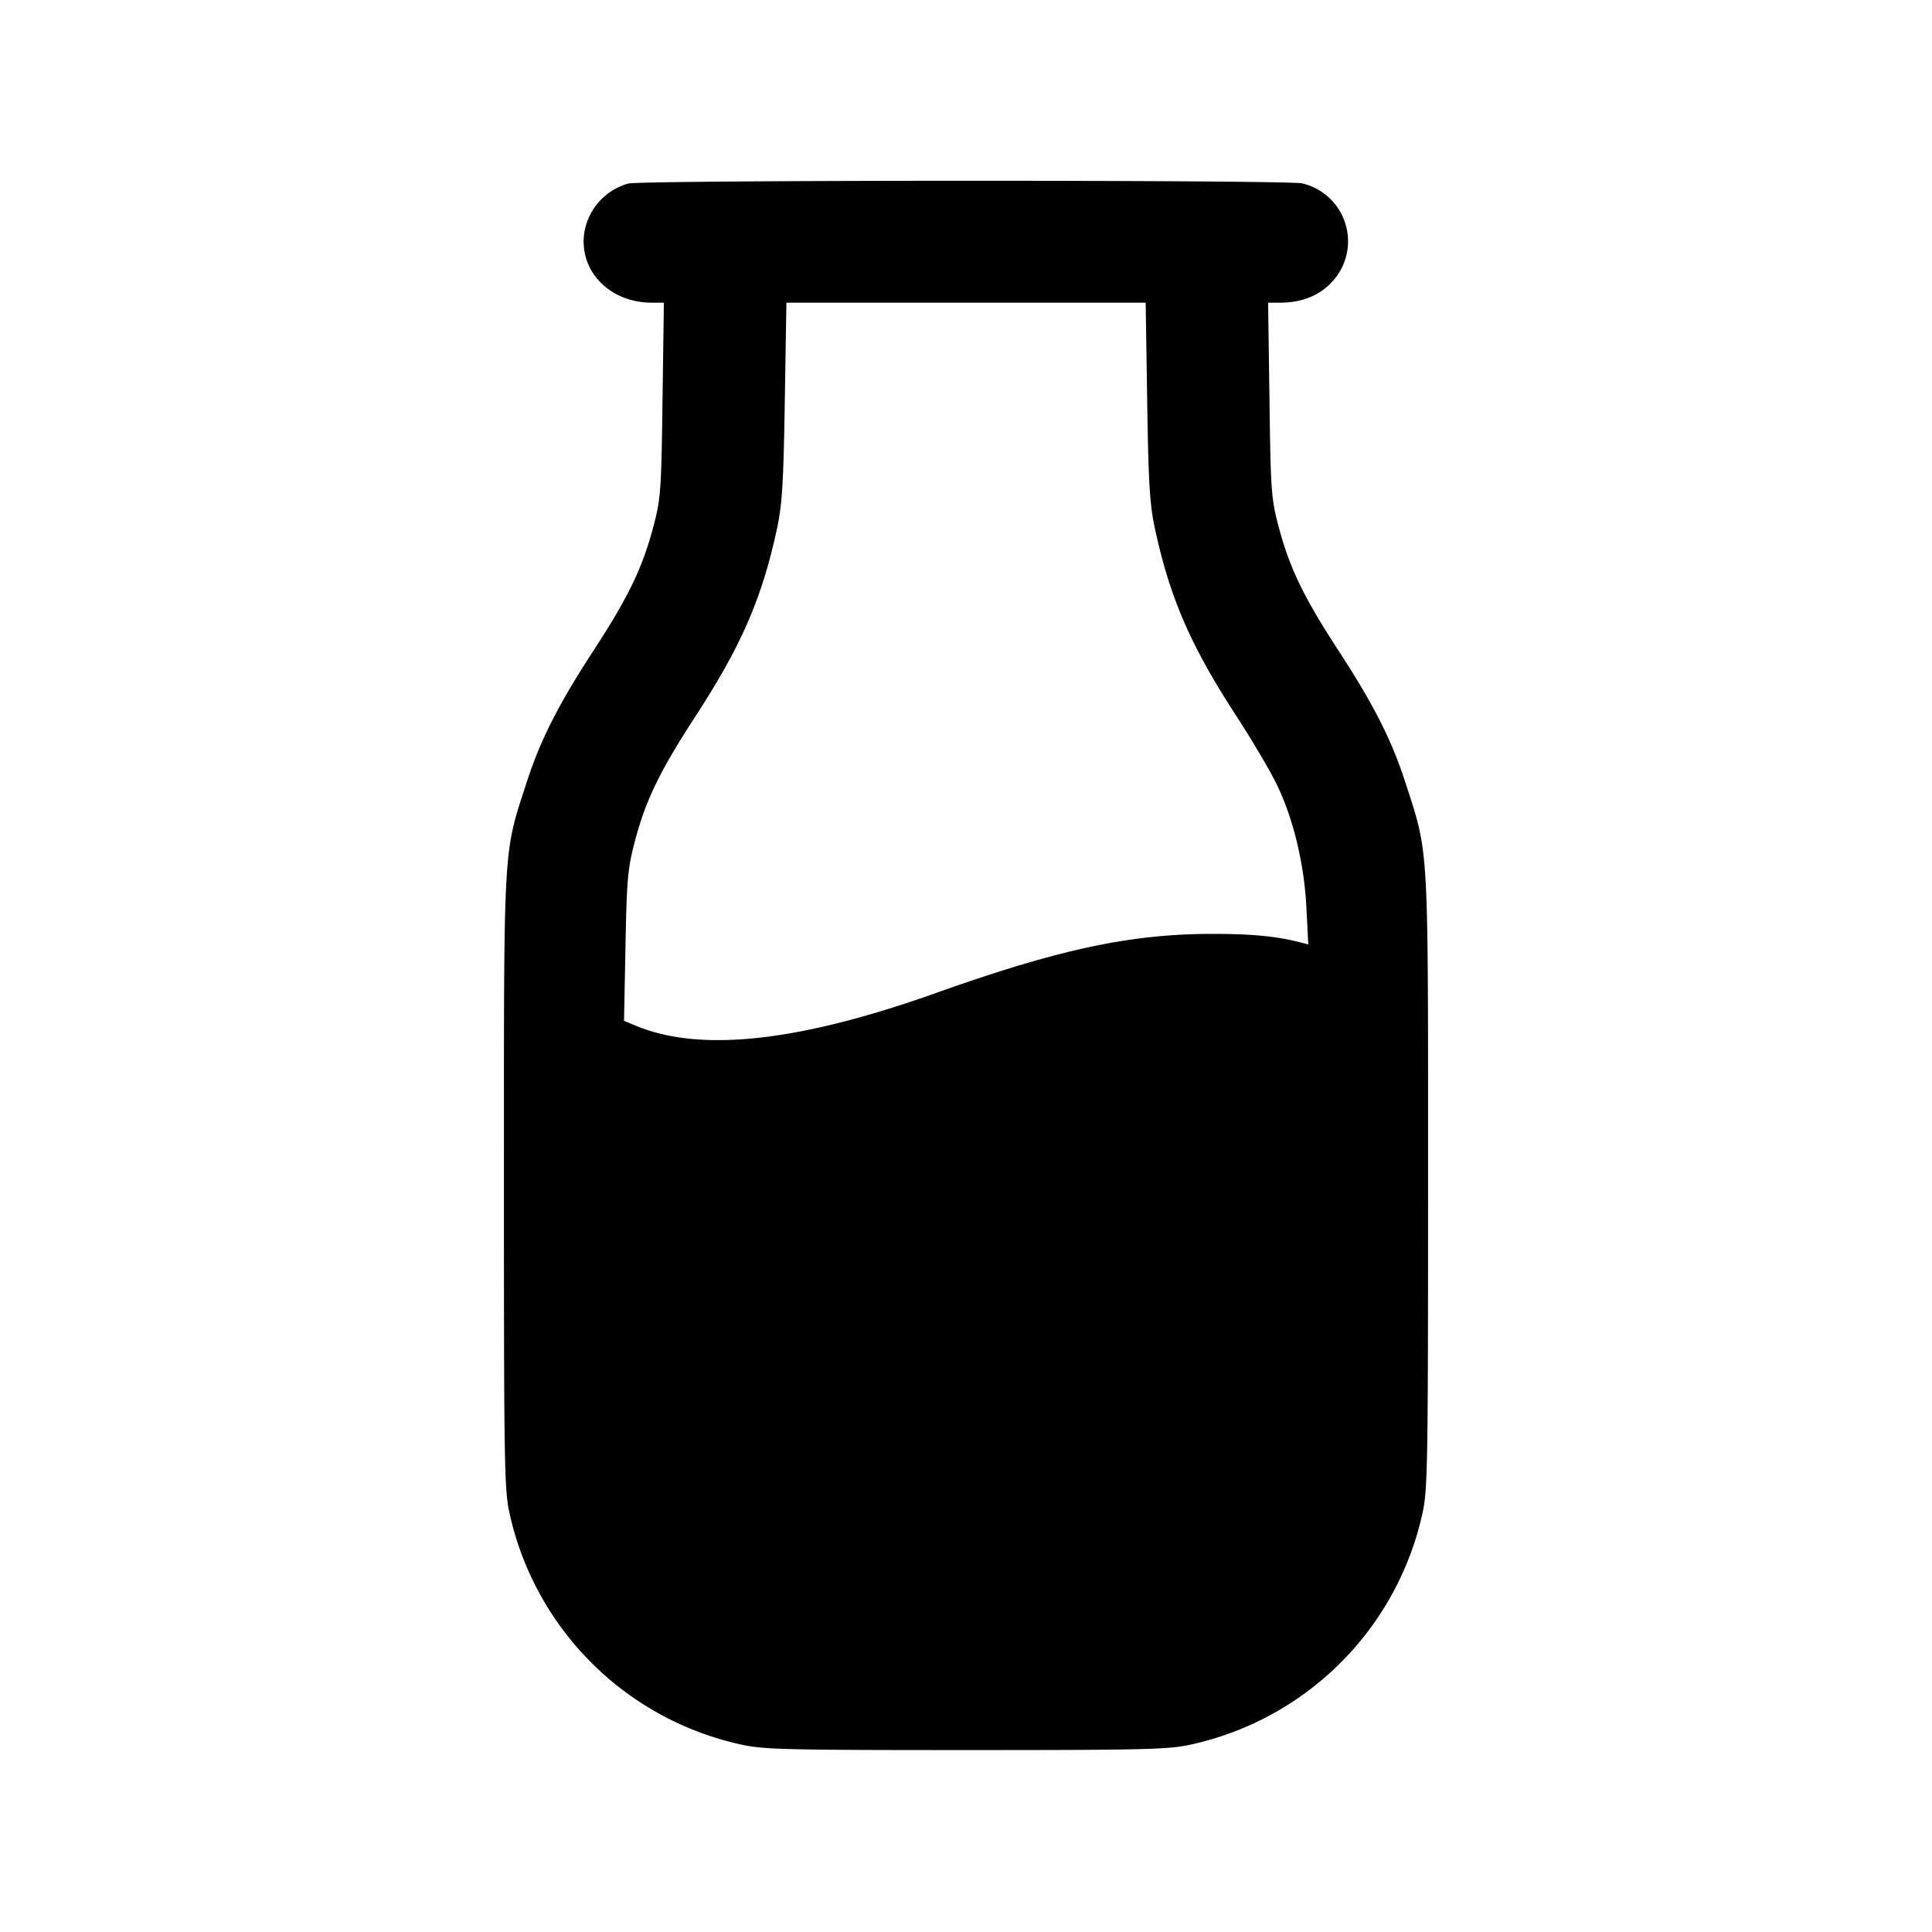 <svg xmlns="http://www.w3.org/2000/svg" viewBox="0 0 24 24"><path d="M7.805 2.28a.76.76 0 0 0-.544.596c-.081.476.303.883.833.884h.153L8.23 4.97c-.015 1.145-.022 1.231-.119 1.592-.134.5-.309.861-.732 1.51-.443.68-.667 1.121-.837 1.648-.294.908-.282.705-.282 4.96 0 3.546.005 3.842.072 4.129a3.77 3.77 0 0 0 2.859 2.859c.281.065.537.072 2.809.072s2.528-.007 2.809-.072a3.77 3.77 0 0 0 2.859-2.859c.067-.287.072-.583.072-4.129 0-4.255.012-4.052-.282-4.96-.17-.527-.394-.968-.837-1.648-.423-.649-.598-1.01-.732-1.51-.097-.361-.104-.447-.119-1.592l-.017-1.21h.153c.254-.001.464-.08.619-.236a.739.739 0 0 0-.348-1.246c-.193-.044-8.182-.043-8.372.002m6.446 2.71c.016 1.043.032 1.286.101 1.601.189.857.443 1.437 1.01 2.309.2.308.427.694.505.858.203.426.334.976.362 1.518l.023.456-.116-.03c-.289-.073-.594-.101-1.076-.101-1.02.001-1.902.19-3.432.734-1.71.609-2.929.741-3.732.406l-.144-.06.018-.931c.016-.834.028-.969.12-1.312.133-.502.307-.858.748-1.538.568-.873.822-1.455 1.009-2.309.069-.313.085-.564.102-1.601l.02-1.23h4.463z" fill-rule="evenodd"/></svg>